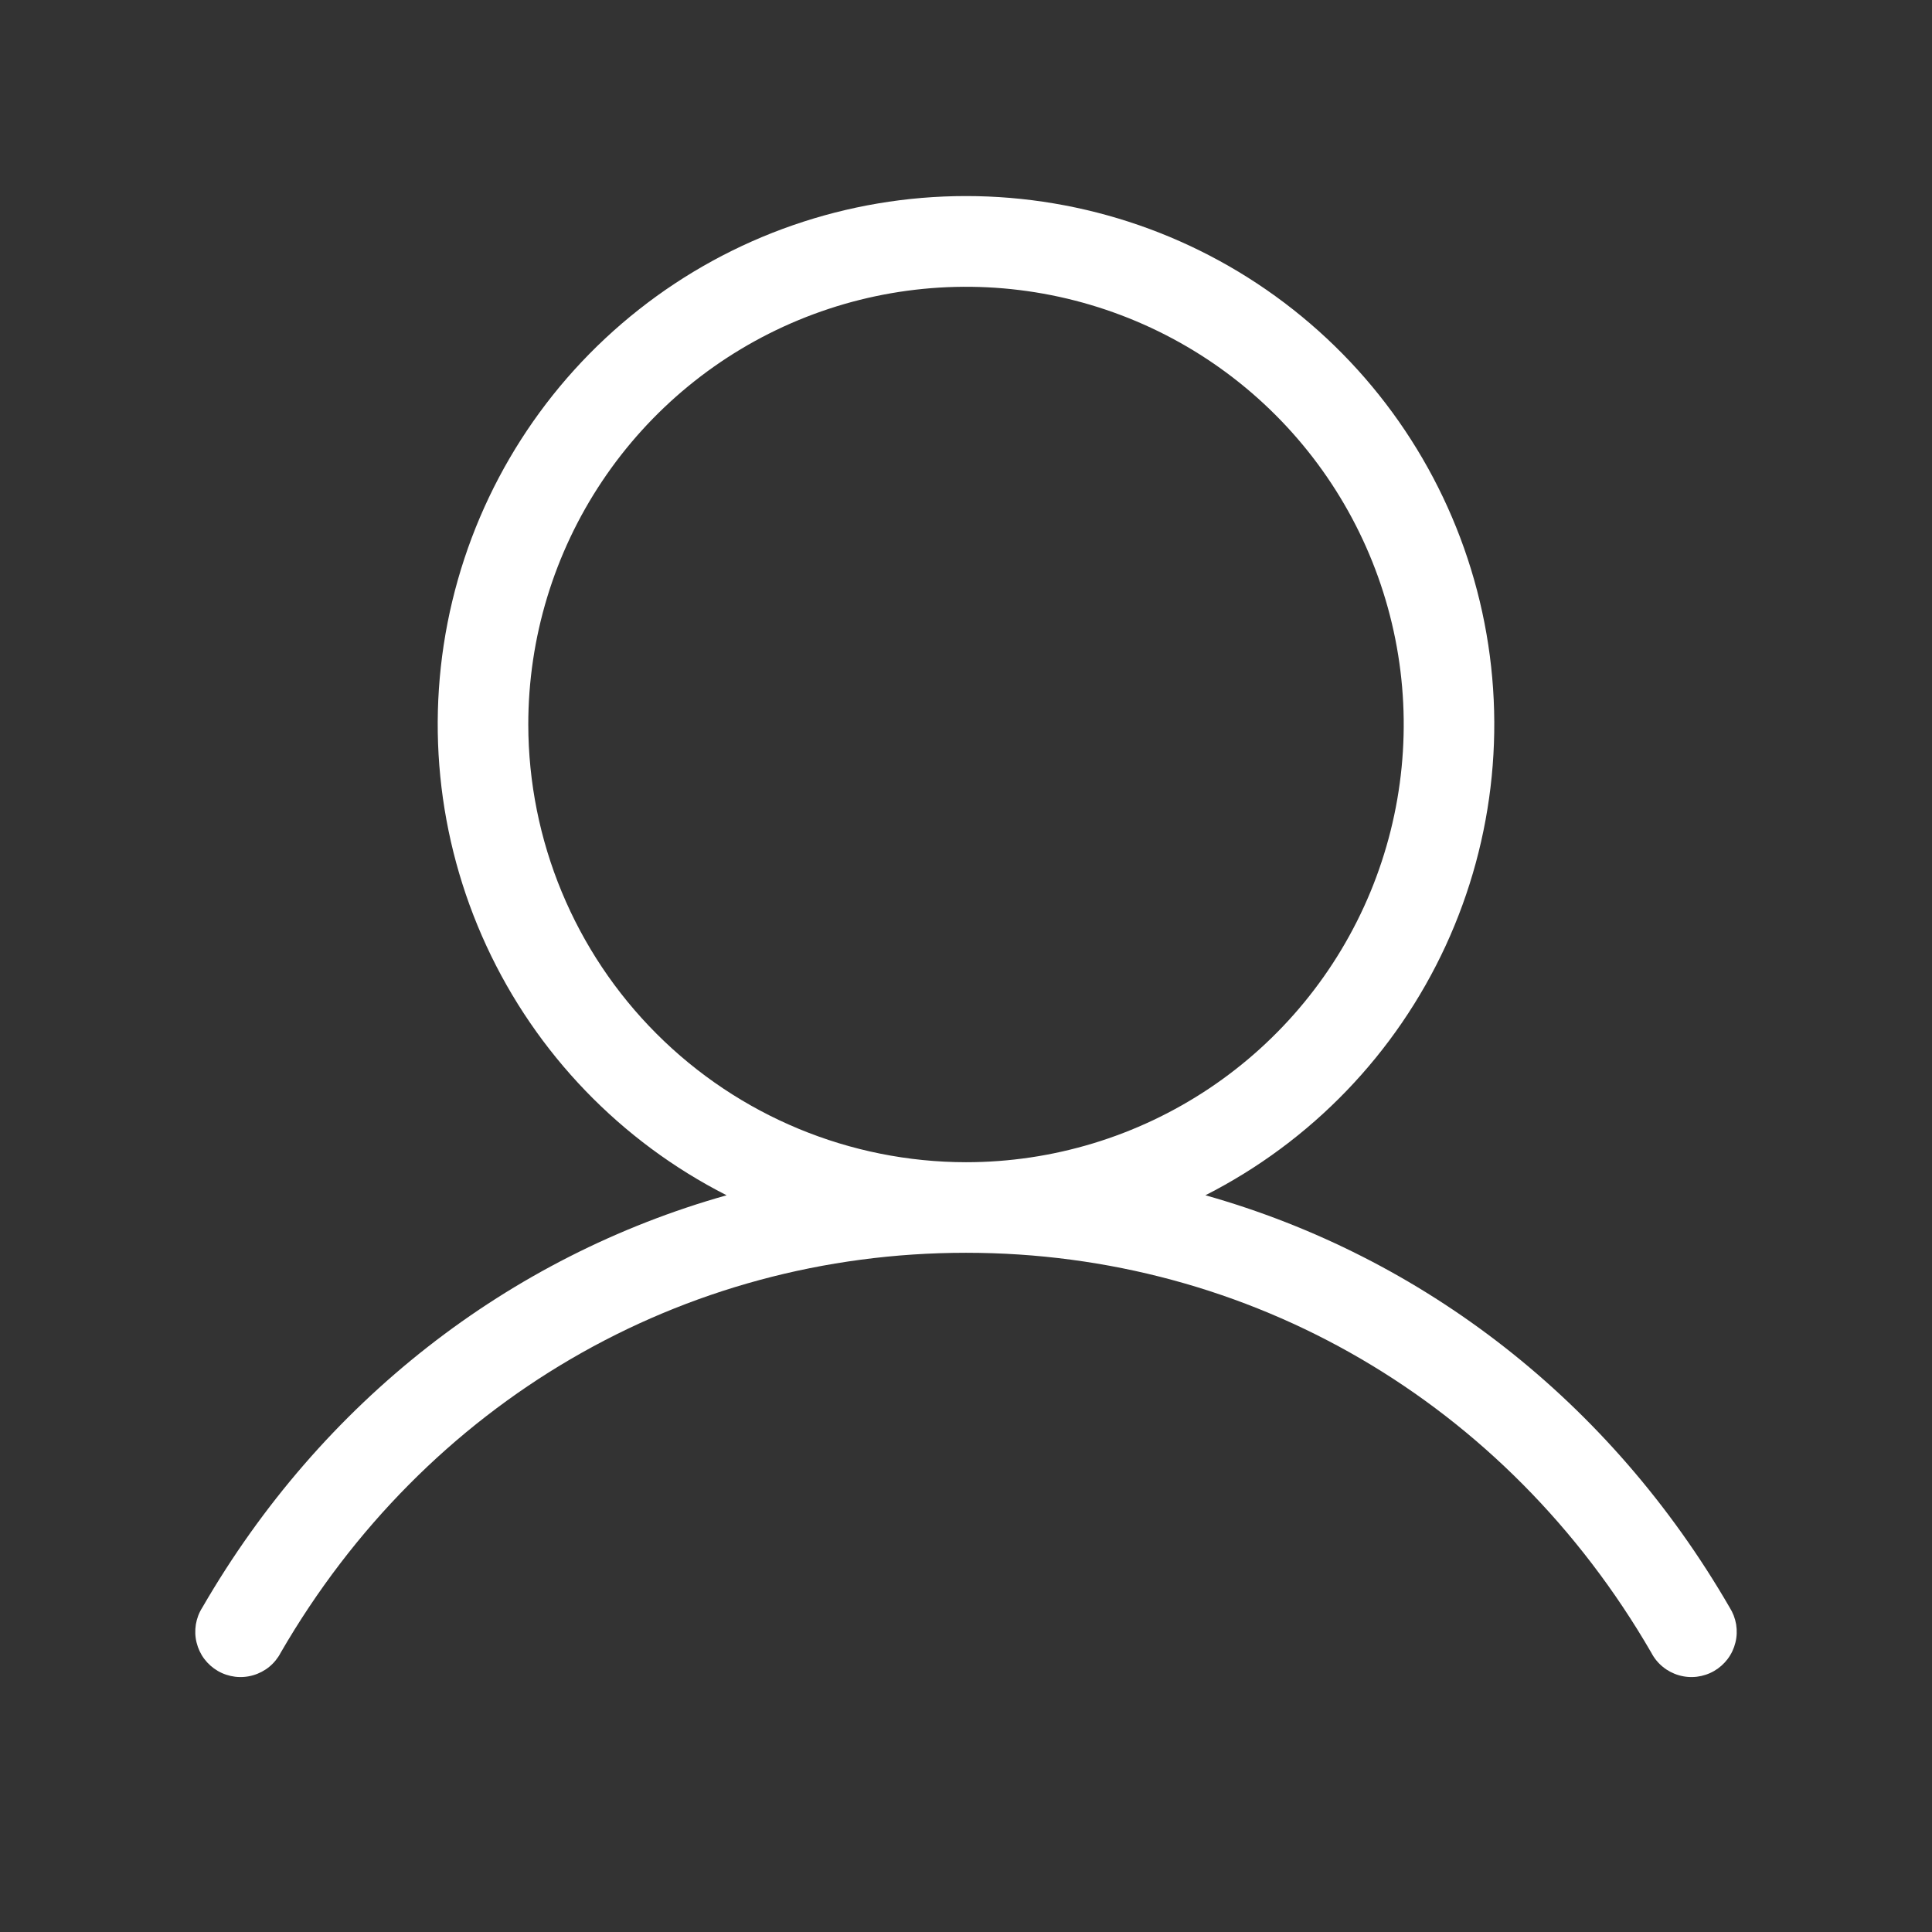 <svg width="48" height="48" viewBox="0 0 48 48" fill="none" xmlns="http://www.w3.org/2000/svg">
<rect x="0" y="0" width="48" height="48" fill="#333333" stroke="none"/>
<path d="M42.973 39.938C40.009 34.815 35.355 31.221 29.948 29.696C32.577 28.36 34.679 26.177 35.916 23.5C37.152 20.822 37.451 17.806 36.764 14.938C36.077 12.07 34.444 9.517 32.128 7.691C29.812 5.864 26.949 4.871 24 4.871C21.051 4.871 18.188 5.864 15.872 7.691C13.556 9.517 11.923 12.07 11.236 14.938C10.549 17.806 10.848 20.822 12.085 23.5C13.321 26.177 15.424 28.36 18.052 29.696C12.645 31.219 7.991 34.813 5.027 39.938C4.945 40.066 4.891 40.209 4.866 40.358C4.842 40.508 4.847 40.661 4.884 40.809C4.92 40.956 4.985 41.095 5.076 41.216C5.167 41.337 5.282 41.439 5.413 41.515C5.545 41.591 5.69 41.639 5.841 41.658C5.991 41.676 6.144 41.664 6.29 41.621C6.435 41.579 6.571 41.508 6.689 41.412C6.806 41.316 6.903 41.197 6.973 41.062C10.575 34.839 16.939 31.125 24 31.125C31.061 31.125 37.425 34.839 41.027 41.062C41.097 41.197 41.194 41.316 41.312 41.412C41.429 41.508 41.565 41.579 41.71 41.621C41.856 41.664 42.009 41.676 42.159 41.658C42.31 41.639 42.455 41.591 42.587 41.515C42.718 41.439 42.833 41.337 42.924 41.216C43.015 41.095 43.08 40.956 43.116 40.809C43.153 40.661 43.158 40.508 43.134 40.358C43.109 40.209 43.054 40.066 42.973 39.938ZM13.125 18C13.125 15.849 13.763 13.746 14.958 11.958C16.153 10.17 17.851 8.776 19.838 7.953C21.826 7.13 24.012 6.914 26.122 7.334C28.231 7.754 30.169 8.789 31.69 10.31C33.211 11.831 34.246 13.769 34.666 15.878C35.086 17.988 34.87 20.174 34.047 22.162C33.224 24.149 31.83 25.847 30.042 27.042C28.253 28.237 26.151 28.875 24 28.875C21.117 28.872 18.353 27.725 16.314 25.686C14.275 23.647 13.129 20.883 13.125 18Z" fill="white"/>
</svg>
